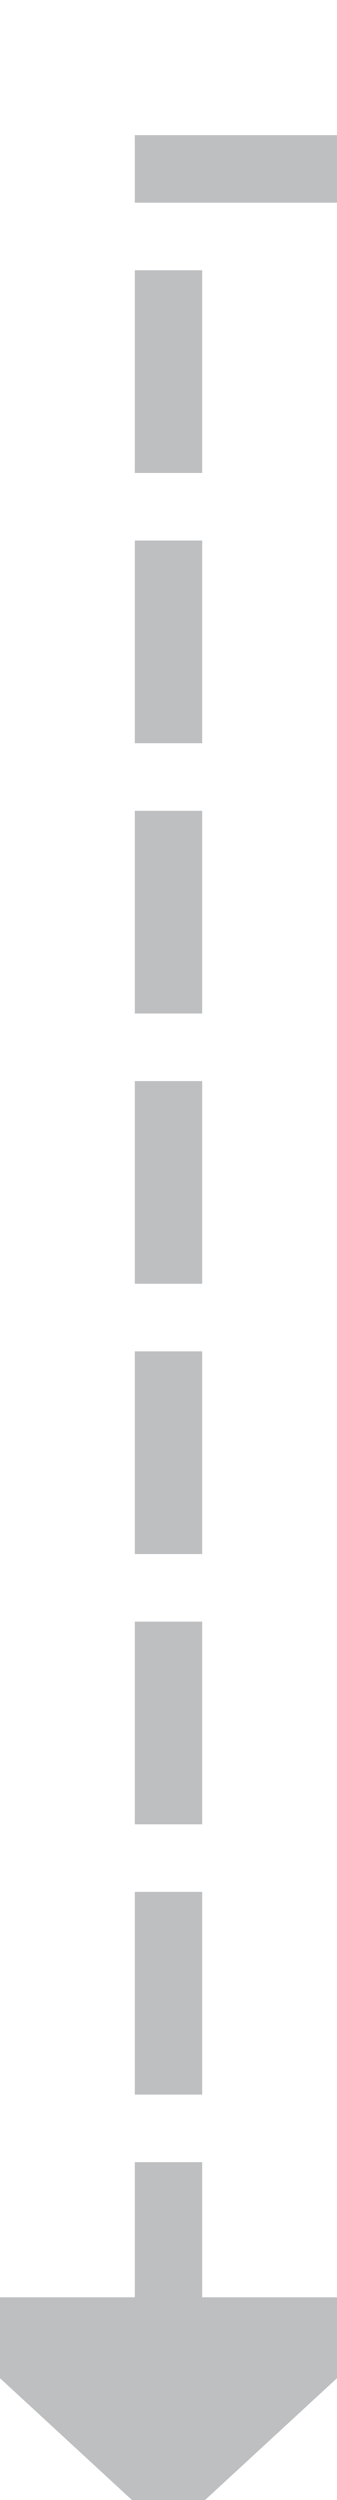 ﻿<?xml version="1.0" encoding="utf-8"?>
<svg version="1.1" xmlns:xlink="http://www.w3.org/1999/xlink" width="10px" height="74px" preserveAspectRatio="xMidYMin meet" viewBox="270 1335  8 74" xmlns="http://www.w3.org/2000/svg">
  <path d="M 669 1282  L 669 1340  L 274 1340  L 274 1404  " stroke-width="2" stroke-dasharray="6,2" stroke="#bdbfc1" fill="none" />
  <path d="M 669 1280  A 3.5 3.5 0 0 0 665.5 1283.5 A 3.5 3.5 0 0 0 669 1287 A 3.5 3.5 0 0 0 672.5 1283.5 A 3.5 3.5 0 0 0 669 1280 Z M 266.4 1403  L 274 1410  L 281.6 1403  L 266.4 1403  Z " fill-rule="nonzero" fill="#bdbfc1" stroke="none" />
</svg>